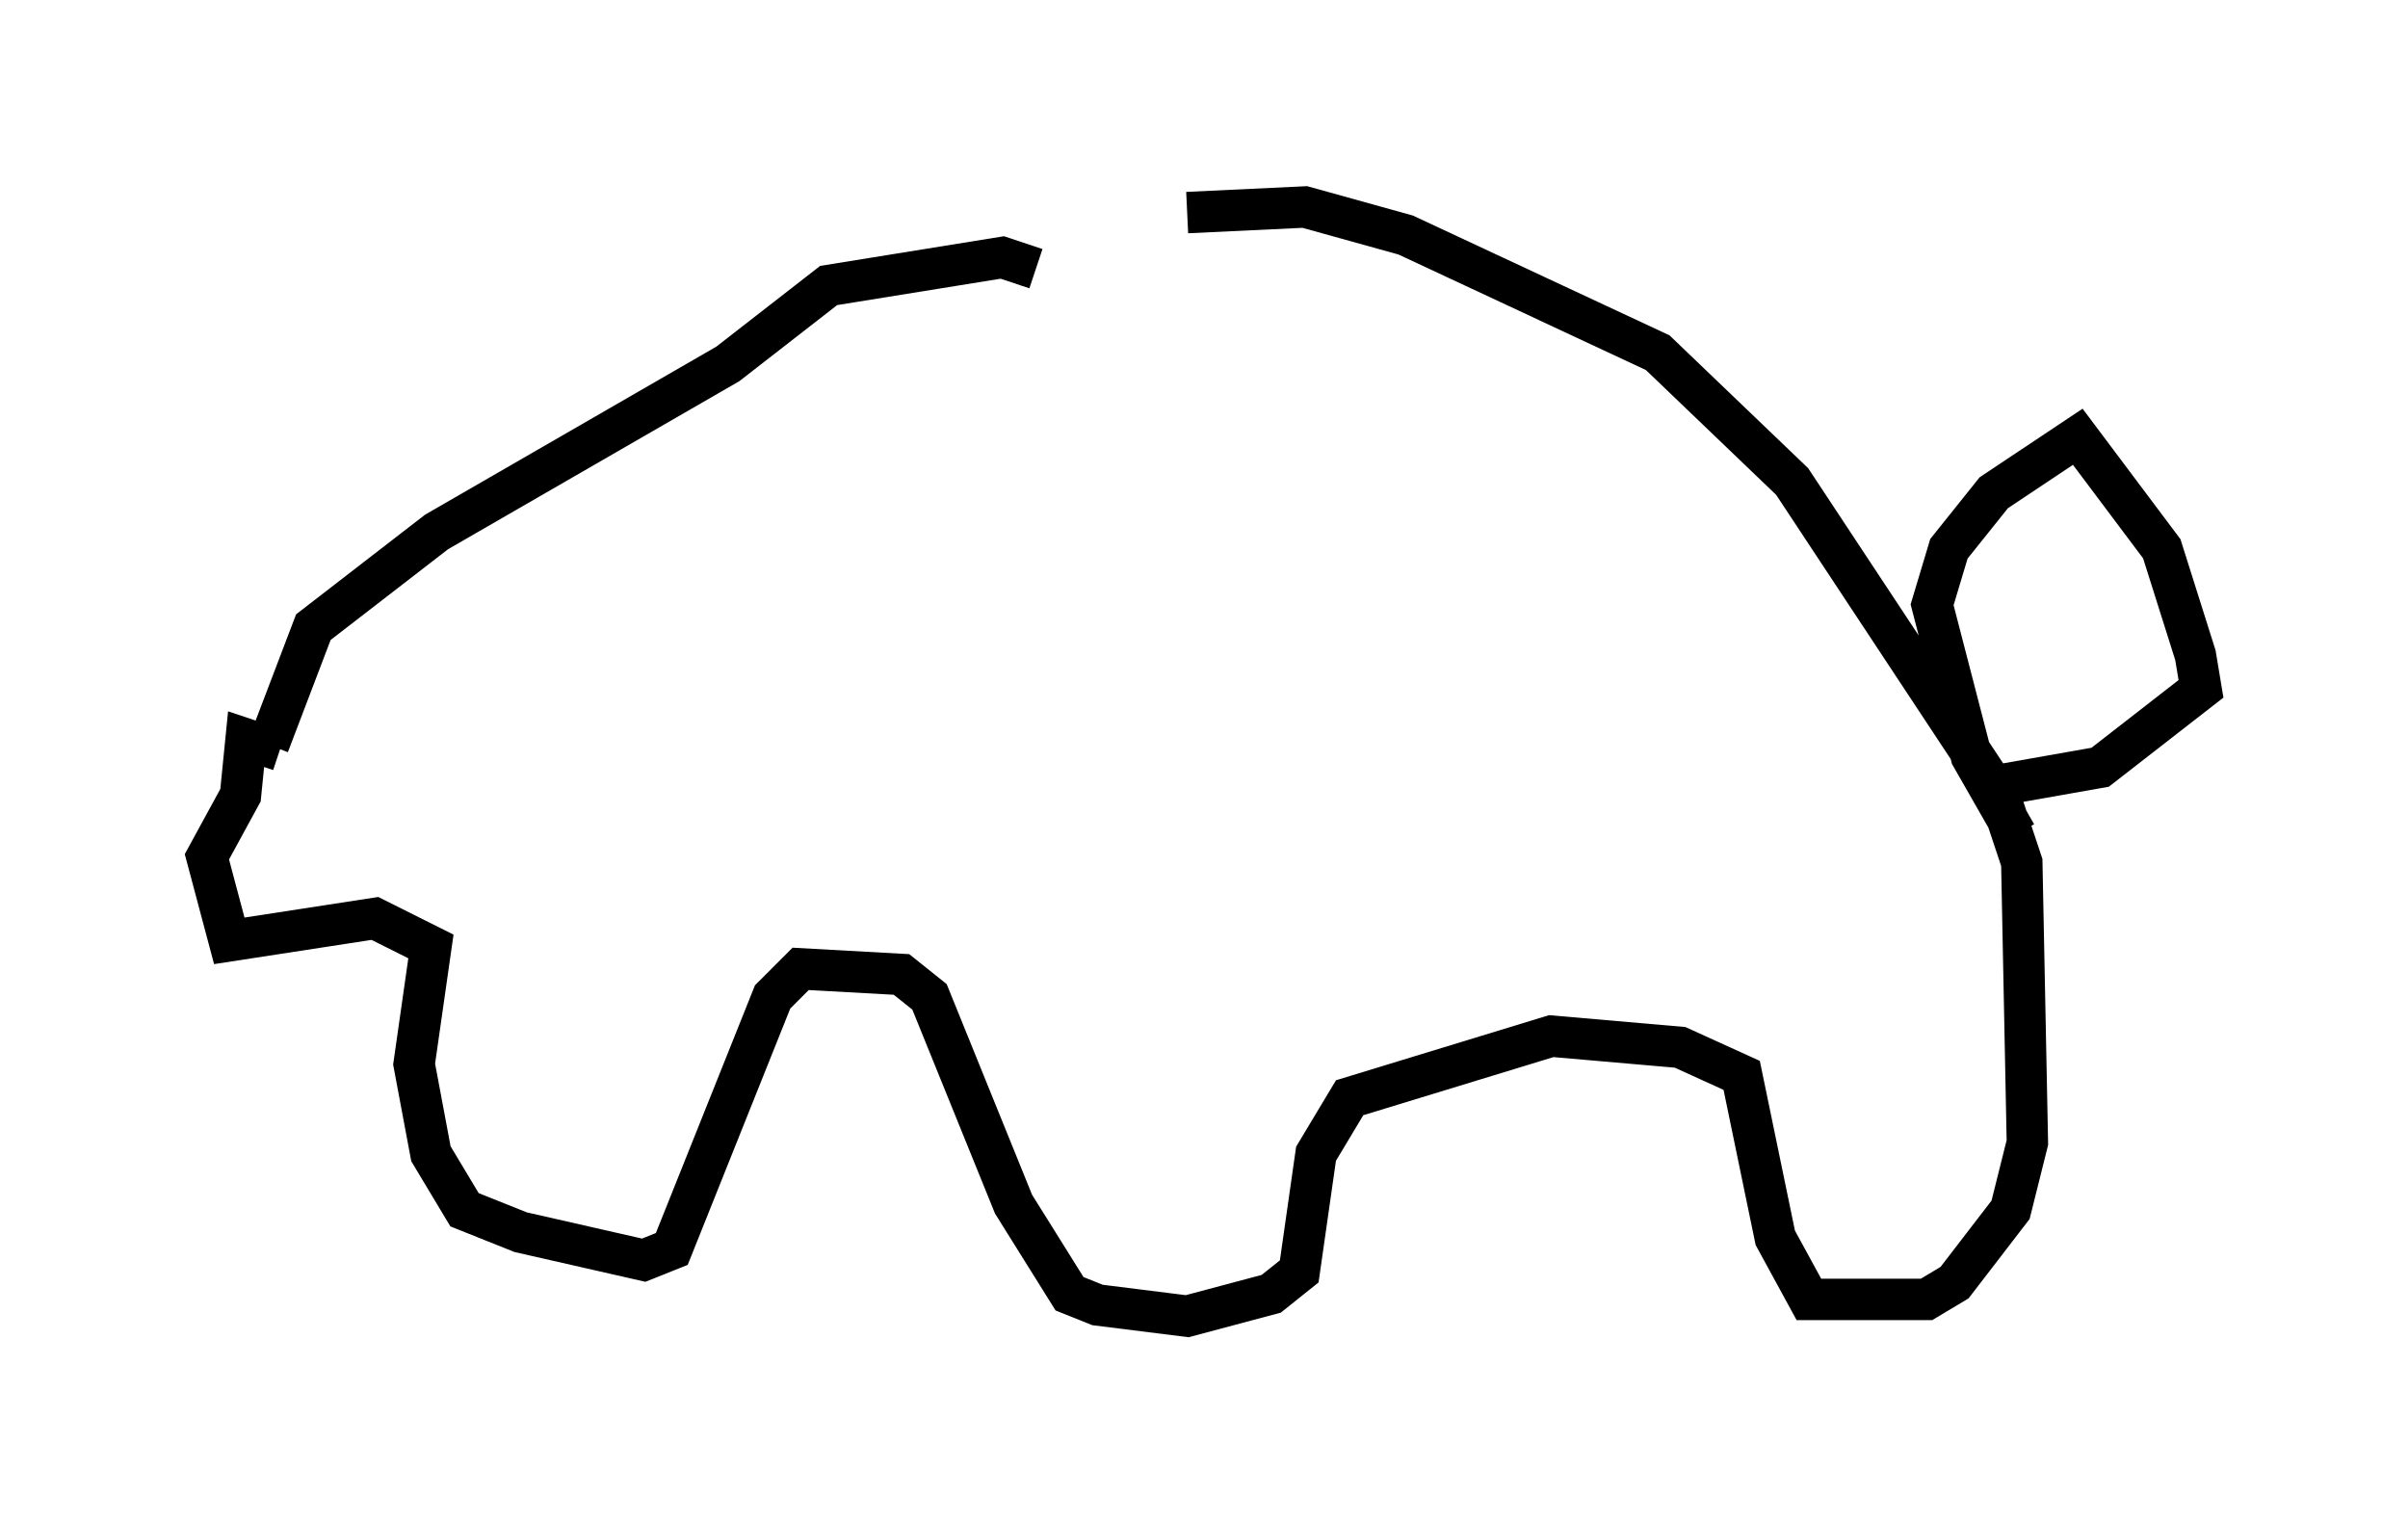 <?xml version="1.0" encoding="utf-8" ?>
<svg baseProfile="full" height="36.793" version="1.1" width="58.173" xmlns="http://www.w3.org/2000/svg" xmlns:ev="http://www.w3.org/2001/xml-events" xmlns:xlink="http://www.w3.org/1999/xlink"><defs /><rect fill="white" height="36.793" width="58.173" x="0" y="0" /><path d="M16.637, 8.383 m12.043, -3.248 l2.842, -0.135 2.436, 0.677 l6.089, 2.842 3.248, 3.112 l5.007, 7.578 0.541, 1.624 l0.135, 6.766 -0.406, 1.624 l-1.353, 1.759 -0.677, 0.406 l-2.842, 0.0 -0.812, -1.488 l-0.812, -3.924 -1.488, -0.677 l-3.112, -0.271 -4.871, 1.488 l-0.812, 1.353 -0.406, 2.842 l-0.677, 0.541 -2.03, 0.541 l-2.165, -0.271 -0.677, -0.271 l-1.353, -2.165 -2.03, -5.007 l-0.677, -0.541 -2.436, -0.135 l-0.677, 0.677 -2.436, 6.089 l-0.677, 0.271 -2.977, -0.677 l-1.353, -0.541 -0.812, -1.353 l-0.406, -2.165 0.406, -2.842 l-1.353, -0.677 -3.518, 0.541 l-0.541, -2.03 0.812, -1.488 l0.135, -1.353 0.812, 0.271 m0.271, 1.083 l0.0, 0.0 m1.759, 0.0 l0.0, 0.0 m-2.3, -1.218 l1.083, -2.842 2.977, -2.3 l7.036, -4.059 2.436, -1.894 l4.195, -0.677 0.812, 0.271 m23.41, 12.449 l2.3, -0.406 2.436, -1.894 l-0.135, -0.812 -0.812, -2.571 l-2.03, -2.706 -2.03, 1.353 l-1.083, 1.353 -0.406, 1.353 l0.947, 3.654 1.083, 1.894 " fill="none" stroke="black" stroke-width="1" /></svg>